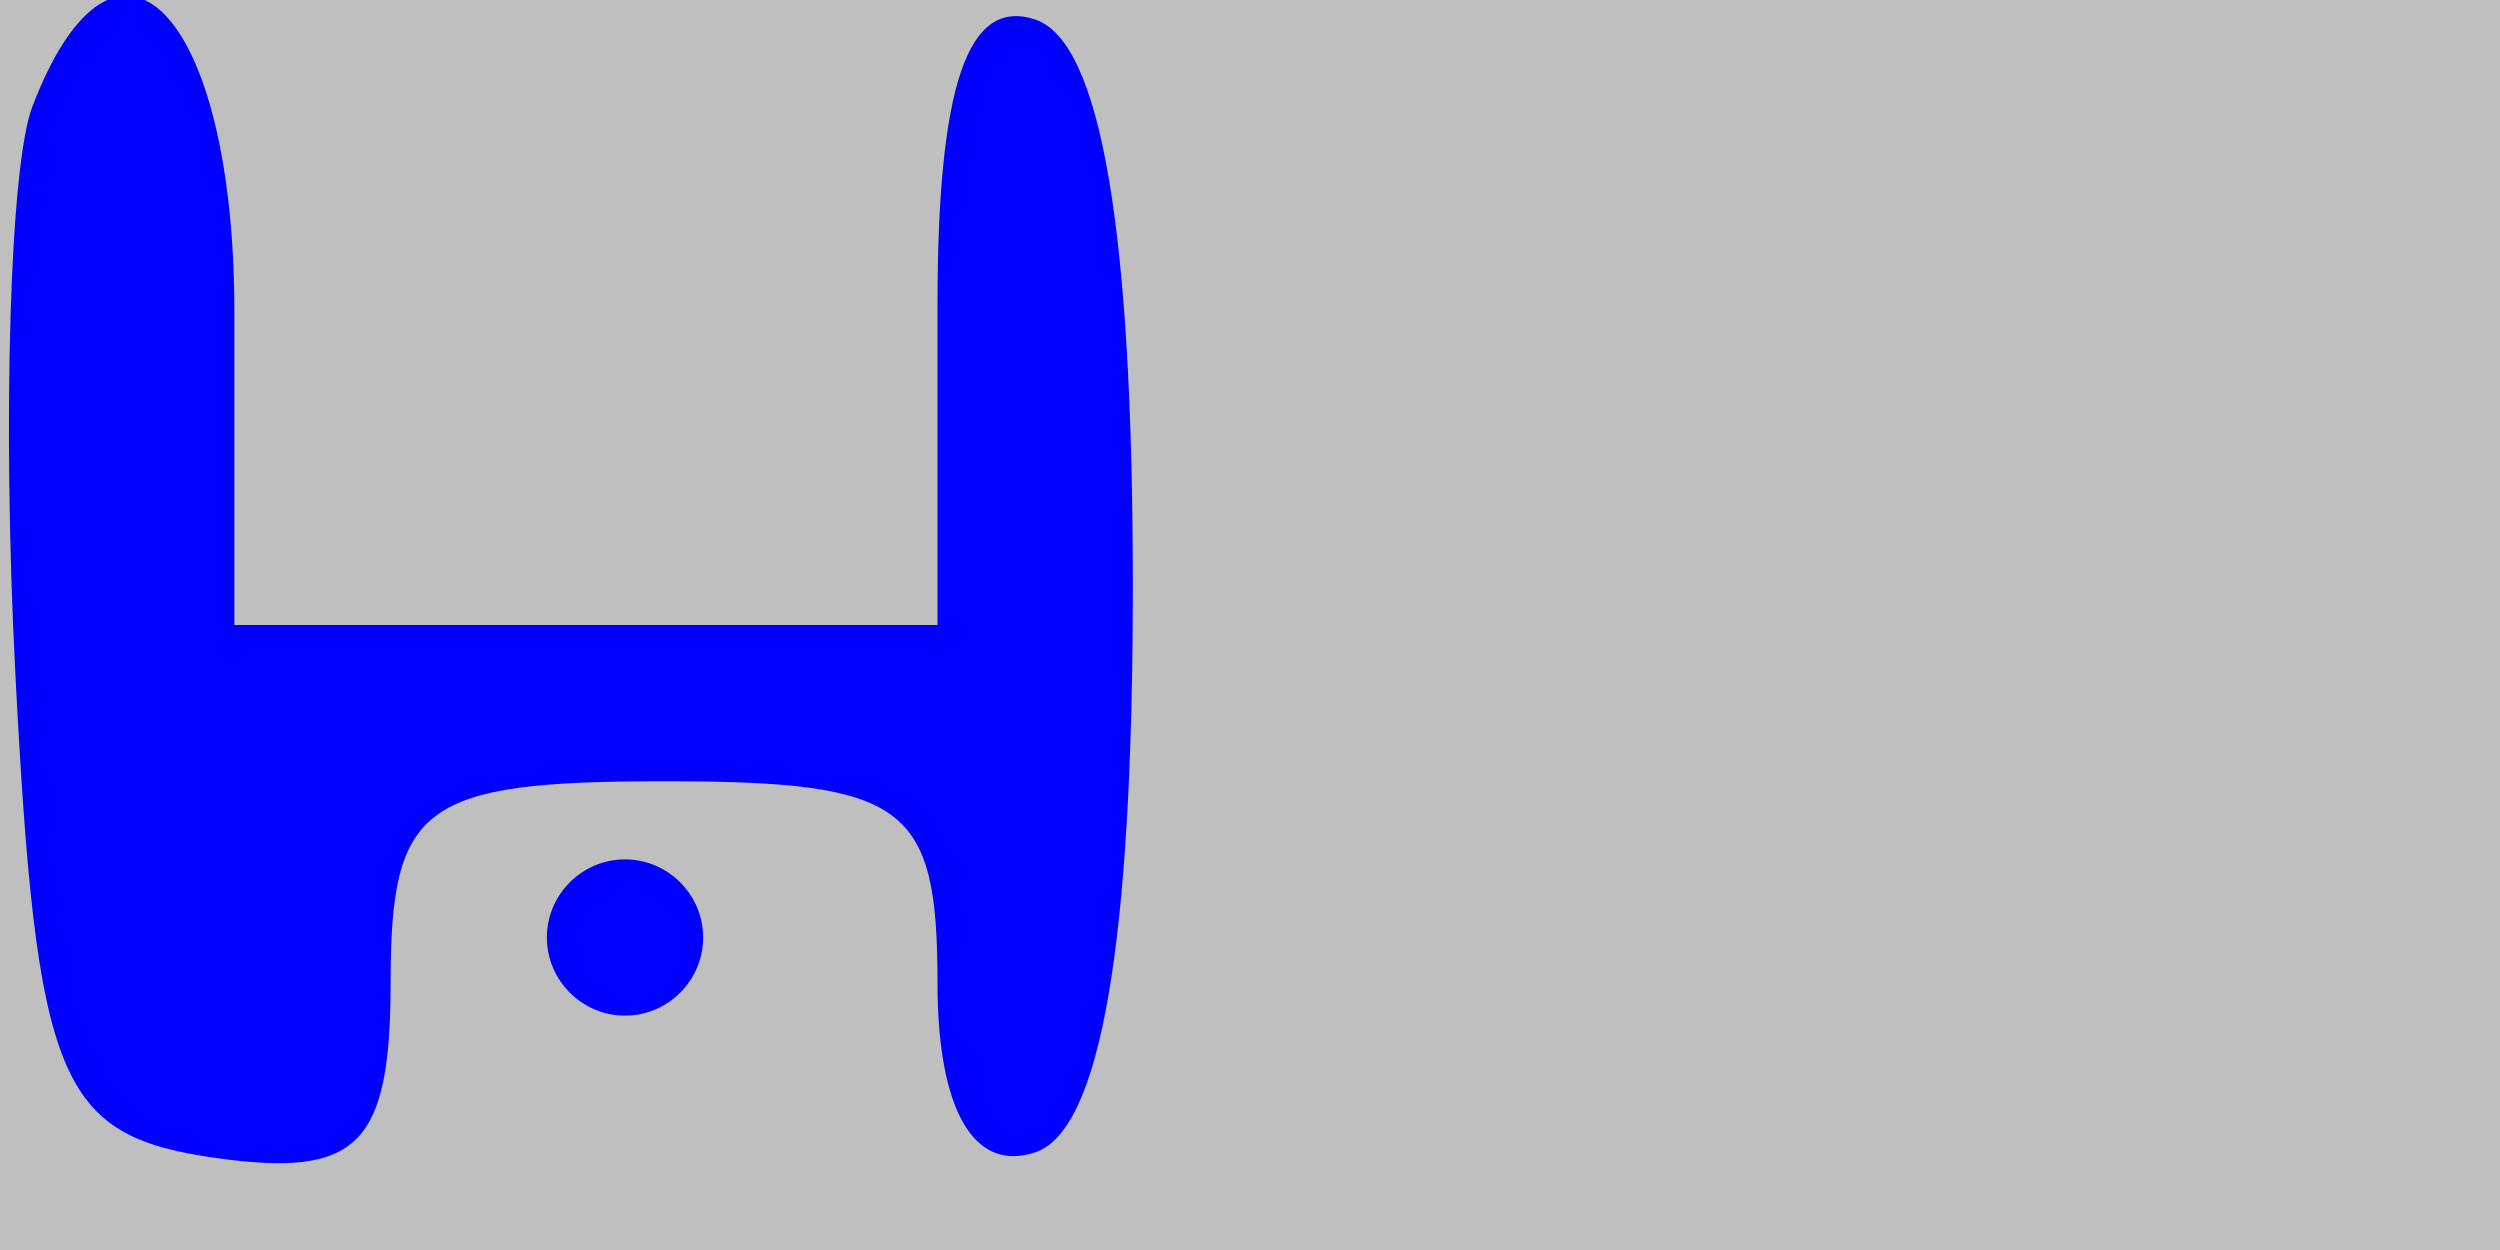 <svg xmlns="http://www.w3.org/2000/svg" width="32" height="16" viewBox="0 0 32 16" version="1.1">
	<rect x="0" y="0" width="100%" height="100%" fill="#bfbfbf" />
	<path d="M 0.415 1.362 C 0.127 2.111, 0.029 5.374, 0.196 8.612 C 0.466 13.847, 0.749 14.535, 2.750 14.820 C 4.582 15.080, 5 14.662, 5 12.570 C 5 10.300, 5.408 10, 8.500 10 C 11.597 10, 12 10.298, 12 12.583 C 12 14.206, 12.465 15.012, 13.250 14.750 C 14.087 14.471, 14.500 12.078, 14.500 7.500 C 14.500 2.922, 14.087 0.529, 13.250 0.250 C 12.386 -0.038, 12 1.094, 12 3.917 L 12 8 7.500 8 L 3 8 3 4 C 3 0.129, 1.482 -1.419, 0.415 1.362 M 7 12 C 7 12.550, 7.450 13, 8 13 C 8.550 13, 9 12.550, 9 12 C 9 11.450, 8.550 11, 8 11 C 7.450 11, 7 11.450, 7 12" stroke="none" fill="blue" fill-rule="evenodd"/>
</svg>